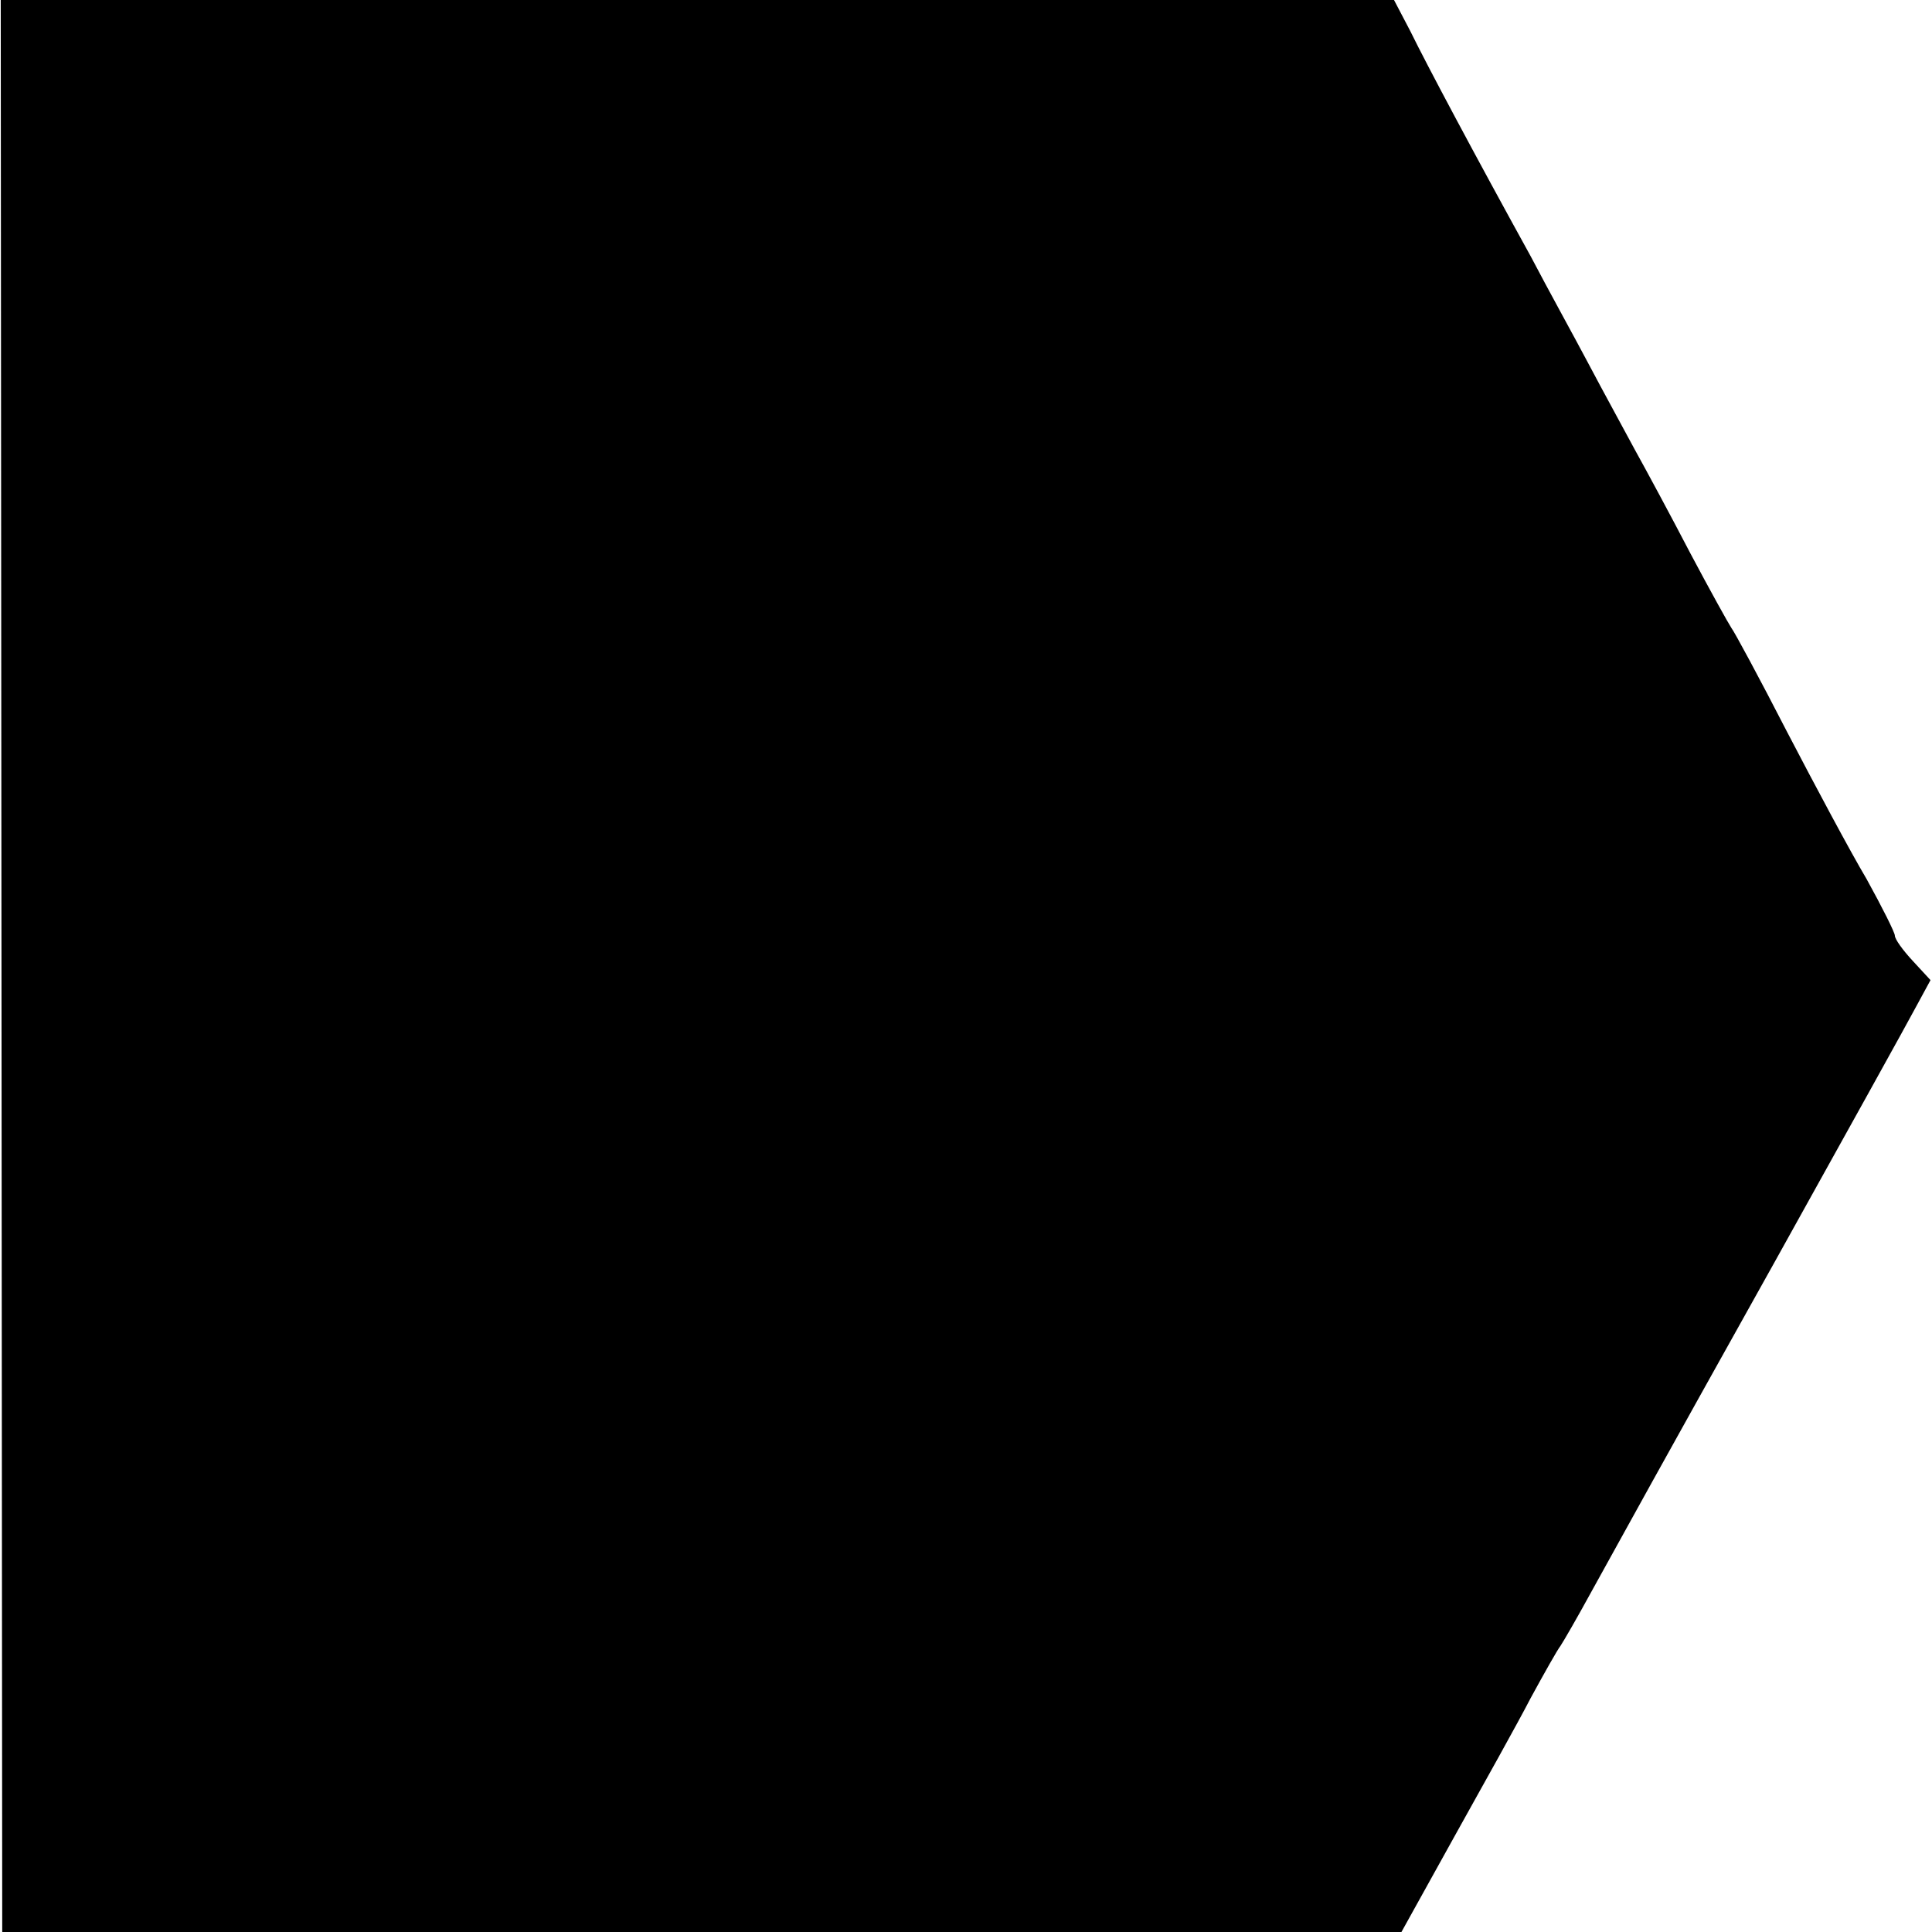 <?xml version="1.0" standalone="no"?>
<!DOCTYPE svg PUBLIC "-//W3C//DTD SVG 20010904//EN"
 "http://www.w3.org/TR/2001/REC-SVG-20010904/DTD/svg10.dtd">
<svg version="1.0" xmlns="http://www.w3.org/2000/svg"
 width="260pt" height="260pt" viewBox="0 0 260 260"
 preserveAspectRatio="xMidYMid meet">
<g transform="translate(0,260) scale(0.1,-0.1)"
fill="#000000" stroke="none">
<path d="M2 1300 l1 -1300 941 0 942 0 71 128 c39 70 86 154 103 187 18 33 36
65 40 70 4 6 22 37 40 70 62 112 77 140 249 448 94 169 180 324 190 343 l19
35 -24 26 c-13 14 -24 29 -24 34 0 4 -17 38 -38 76 -22 37 -70 127 -107 198
-37 72 -71 135 -75 140 -4 6 -29 51 -55 100 -26 50 -60 113 -75 140 -15 28
-43 79 -62 115 -19 36 -55 101 -78 145 -75 136 -140 258 -162 303 l-22 42
-937 0 -938 0 1 -1300z"/>
</g>
</svg>
